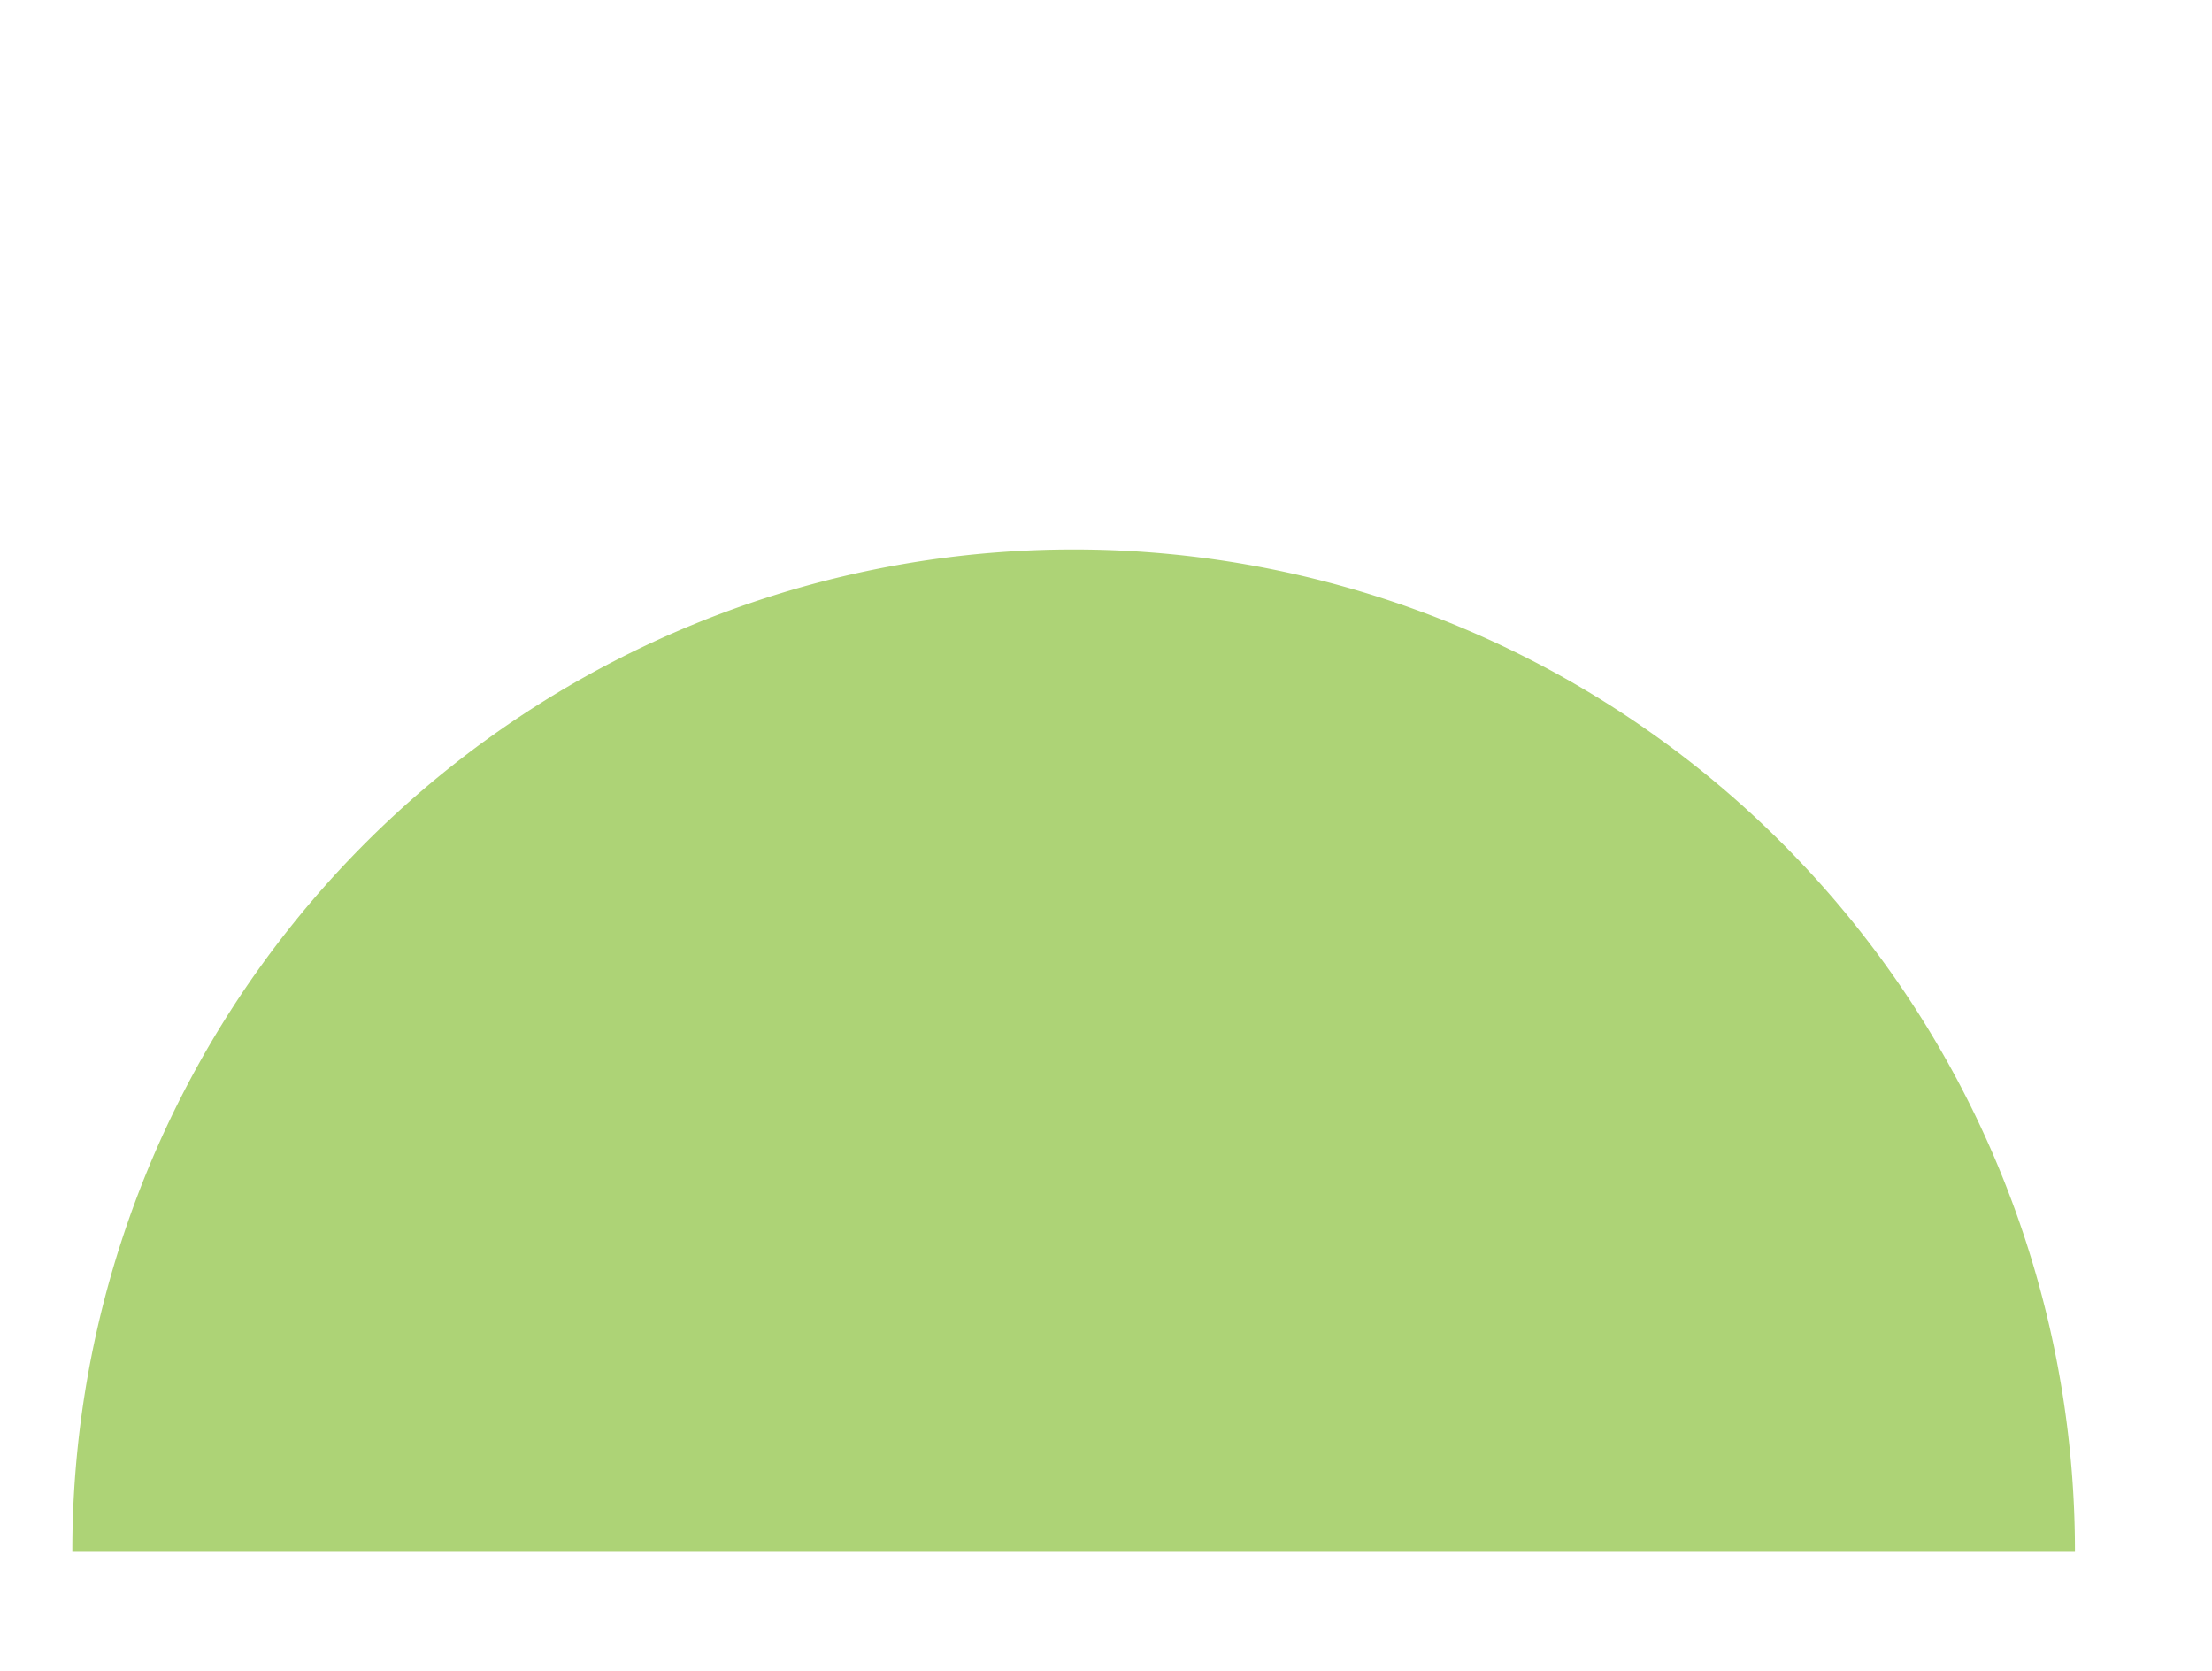 <svg id="Layer_1" data-name="Layer 1" xmlns="http://www.w3.org/2000/svg" viewBox="0 0 195.44 147.58"><defs><style>.cls-1{fill:#add376;}</style></defs><path class="cls-1" d="M183.33,137H6.39a88.47,88.47,0,0,1,176.94,0Z"/></svg>